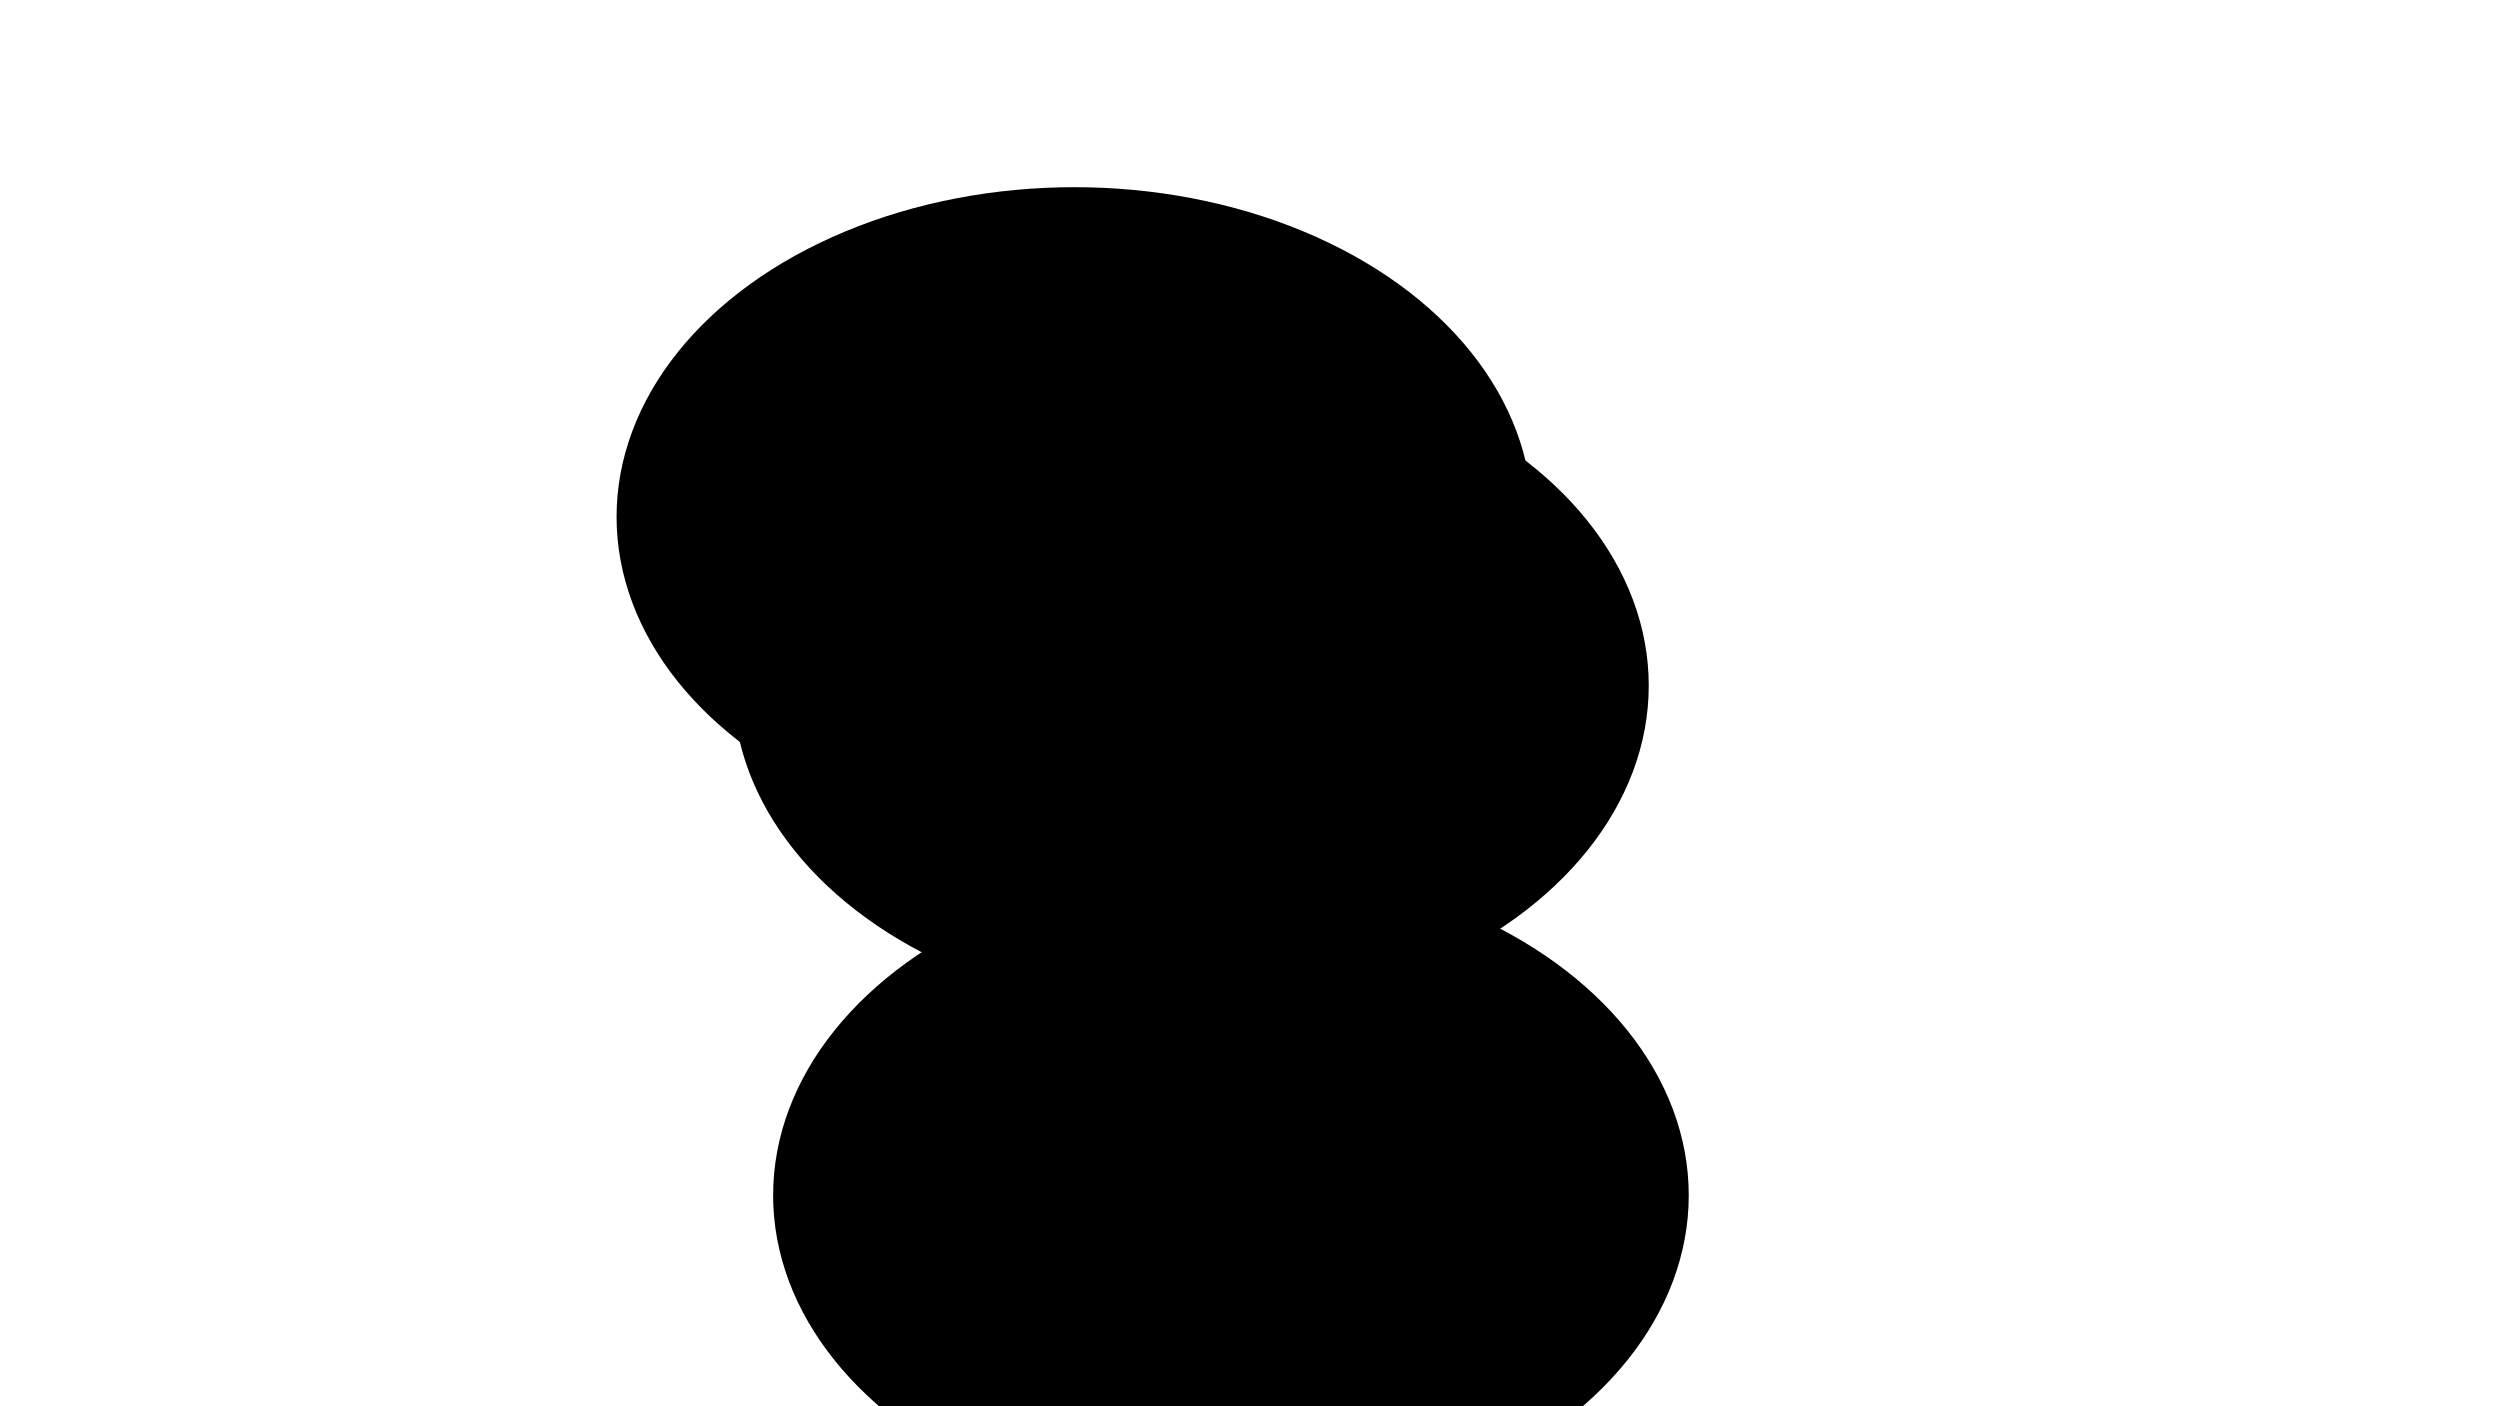 <?xml version="1.0" encoding="utf-8"?>
<!-- Generator: Adobe Illustrator 28.0.0, SVG Export Plug-In . SVG Version: 6.00 Build 0)  -->
<svg version="1.1" id="Шар_1" xmlns:svgjs="http://svgjs.dev/svgjs"
	 xmlns="http://www.w3.org/2000/svg" xmlns:xlink="http://www.w3.org/1999/xlink" x="0px" y="0px" viewBox="0 0 800 450"
	 style="enable-background:new 0 0 800 450;" xml:space="preserve">
<style type="text/css">
	.st0{filter:url(#bbblurry-filter);}
</style>
<filter  color-interpolation-filters="sRGB" filterUnits="objectBoundingBox" height="400%" id="bbblurry-filter" primitiveUnits="userSpaceOnUse" width="400%" x="-100%" y="-100%">
	<feGaussianBlur  edgeMode="none" height="100%" in="SourceGraphic" result="blur" stdDeviation="130" width="100%" x="0%" y="0%">
		</feGaussianBlur>
</filter>
<g class="st0">
	<ellipse cx="381.1" cy="219.4" rx="146.5" ry="105.5"/>
	<ellipse cx="343.8" cy="165.4" rx="146.5" ry="105.5"/>
	<ellipse cx="393.9" cy="382.5" rx="146.5" ry="105.5"/>
</g>
</svg>
